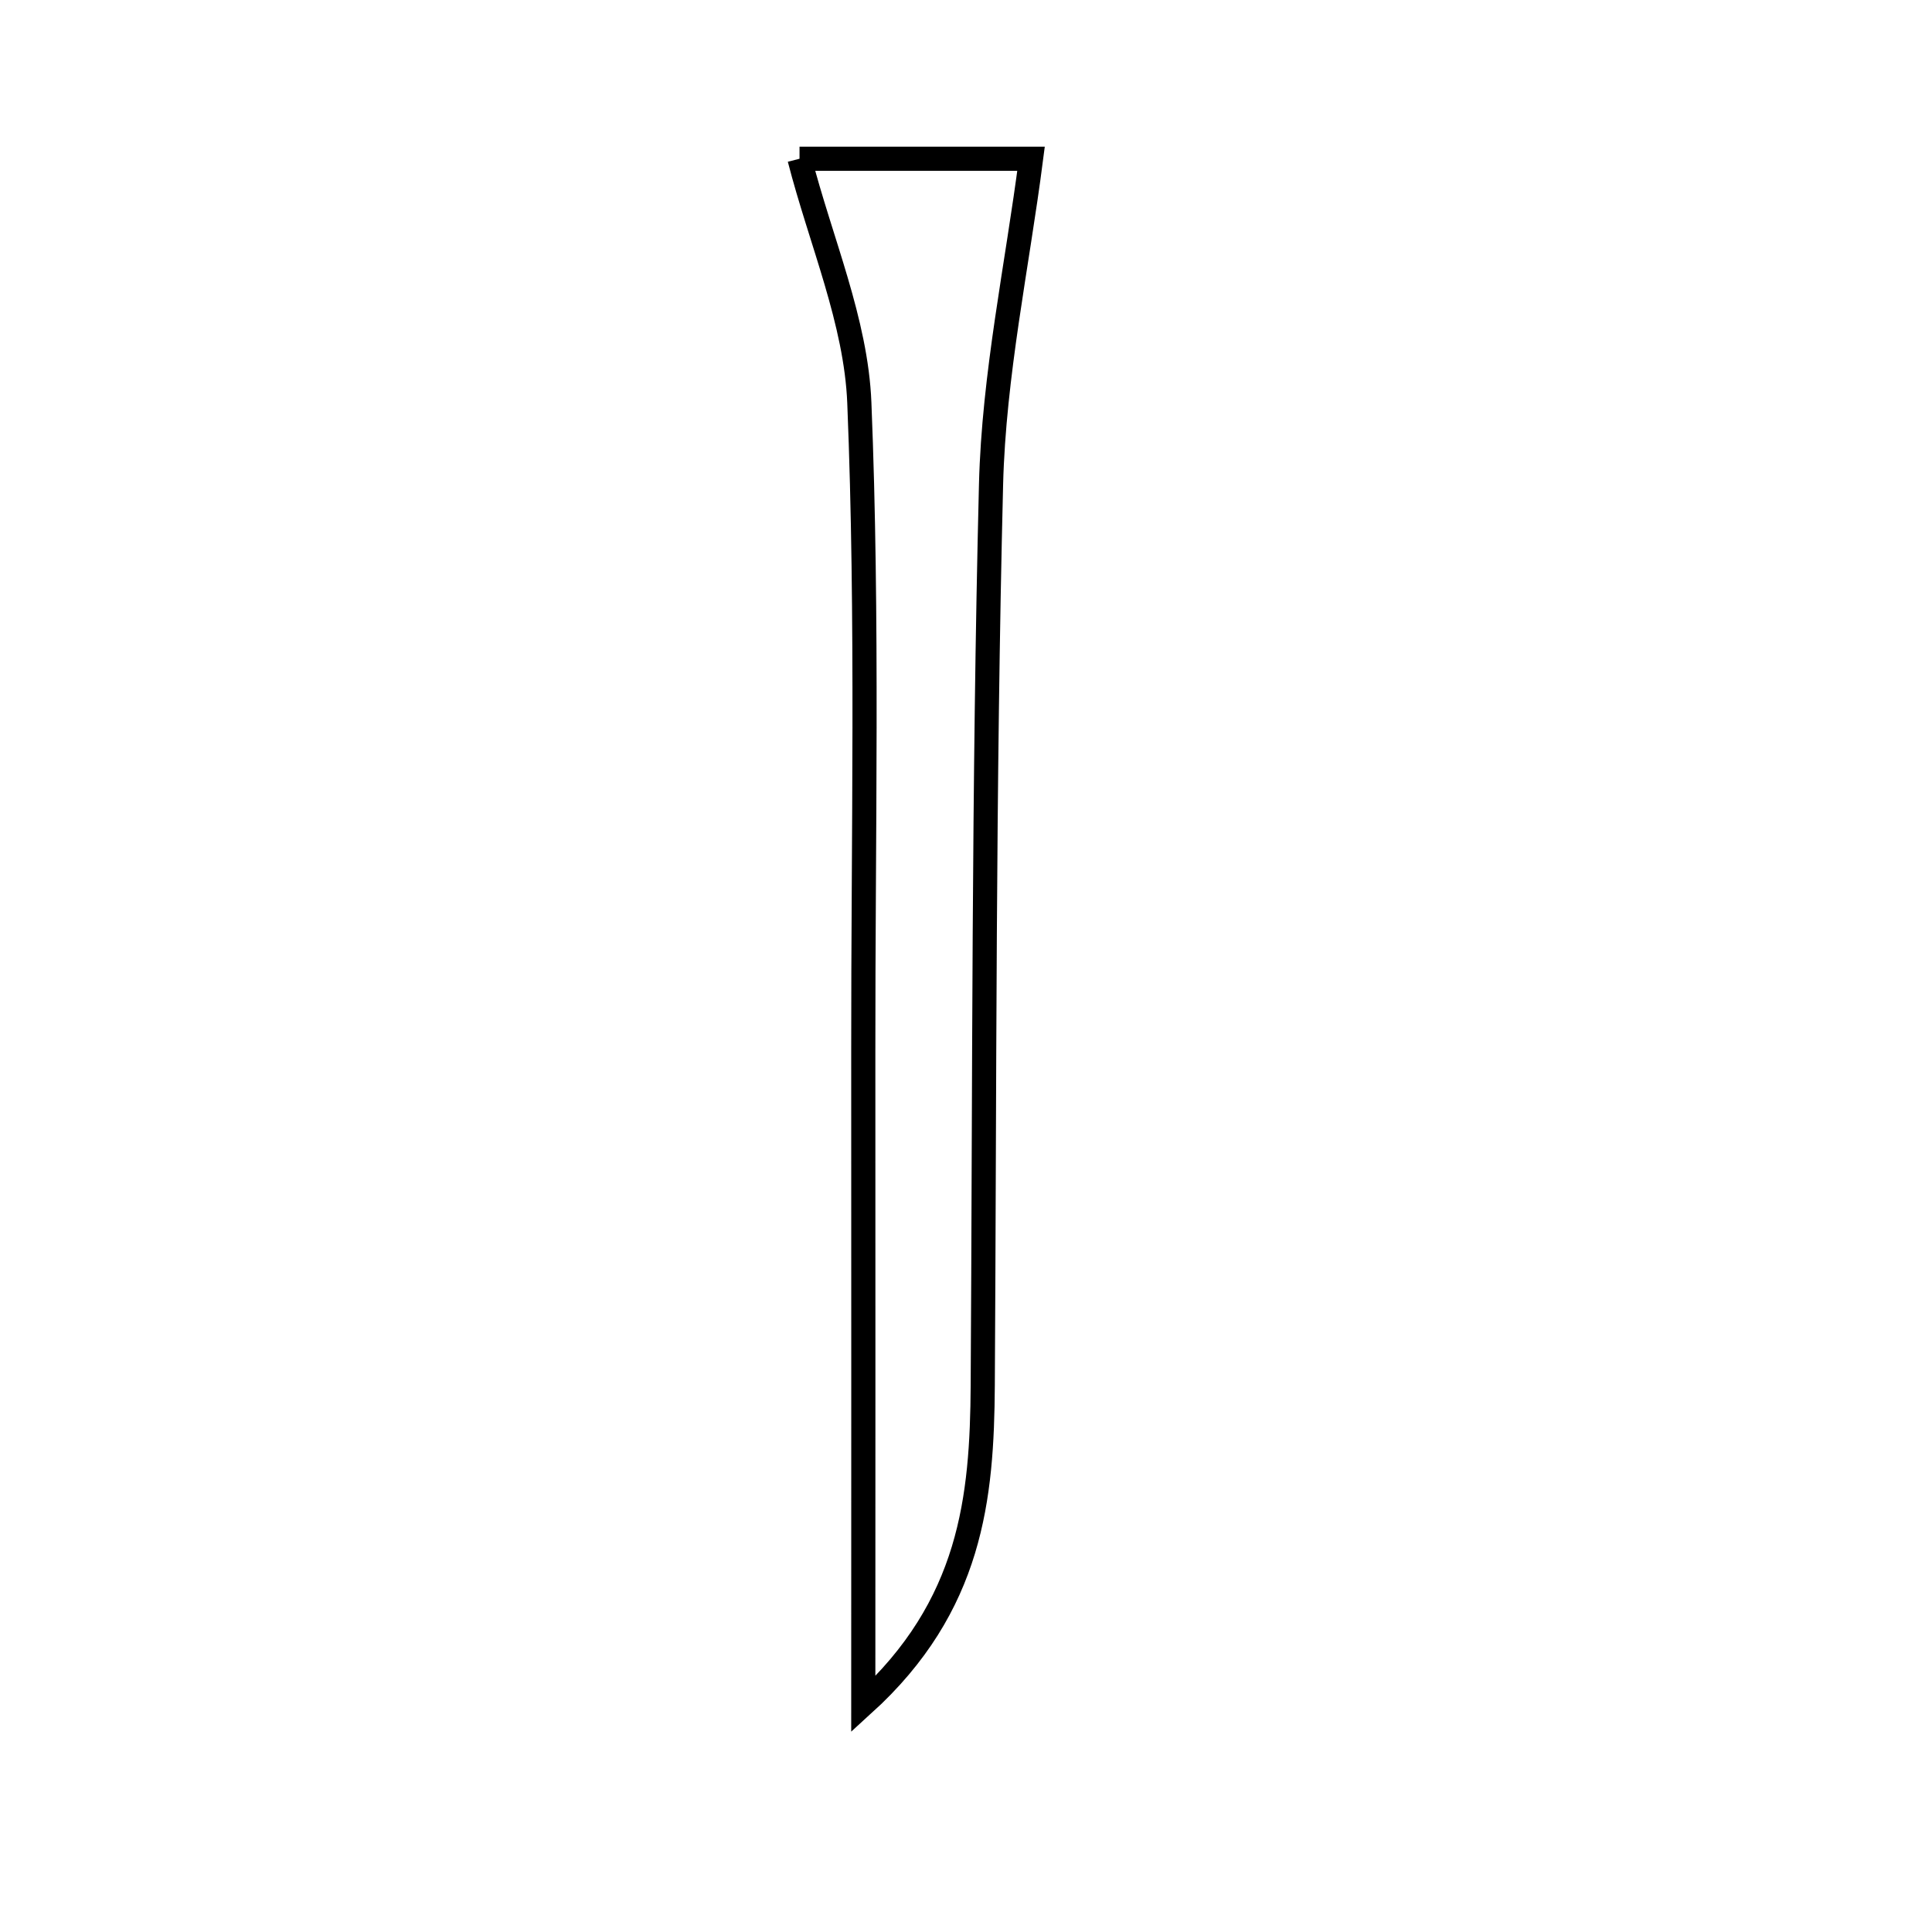 <svg xmlns="http://www.w3.org/2000/svg" viewBox="0.0 0.0 24.0 24.0" height="200px" width="200px"><path fill="none" stroke="black" stroke-width=".3" stroke-opacity="1.0"  filling="0" d="M9.932 1.972 C10.669 1.972 11.784 1.972 12.808 1.972 C12.637 3.298 12.345 4.656 12.311 6.02 C12.218 9.749 12.231 13.48 12.208 17.21 C12.199 18.604 12.071 19.948 10.724 21.172 C10.724 18.288 10.726 15.68 10.724 13.071 C10.722 10.382 10.784 7.69 10.675 5.005 C10.635 3.992 10.195 2.996 9.932 1.972"></path></svg>